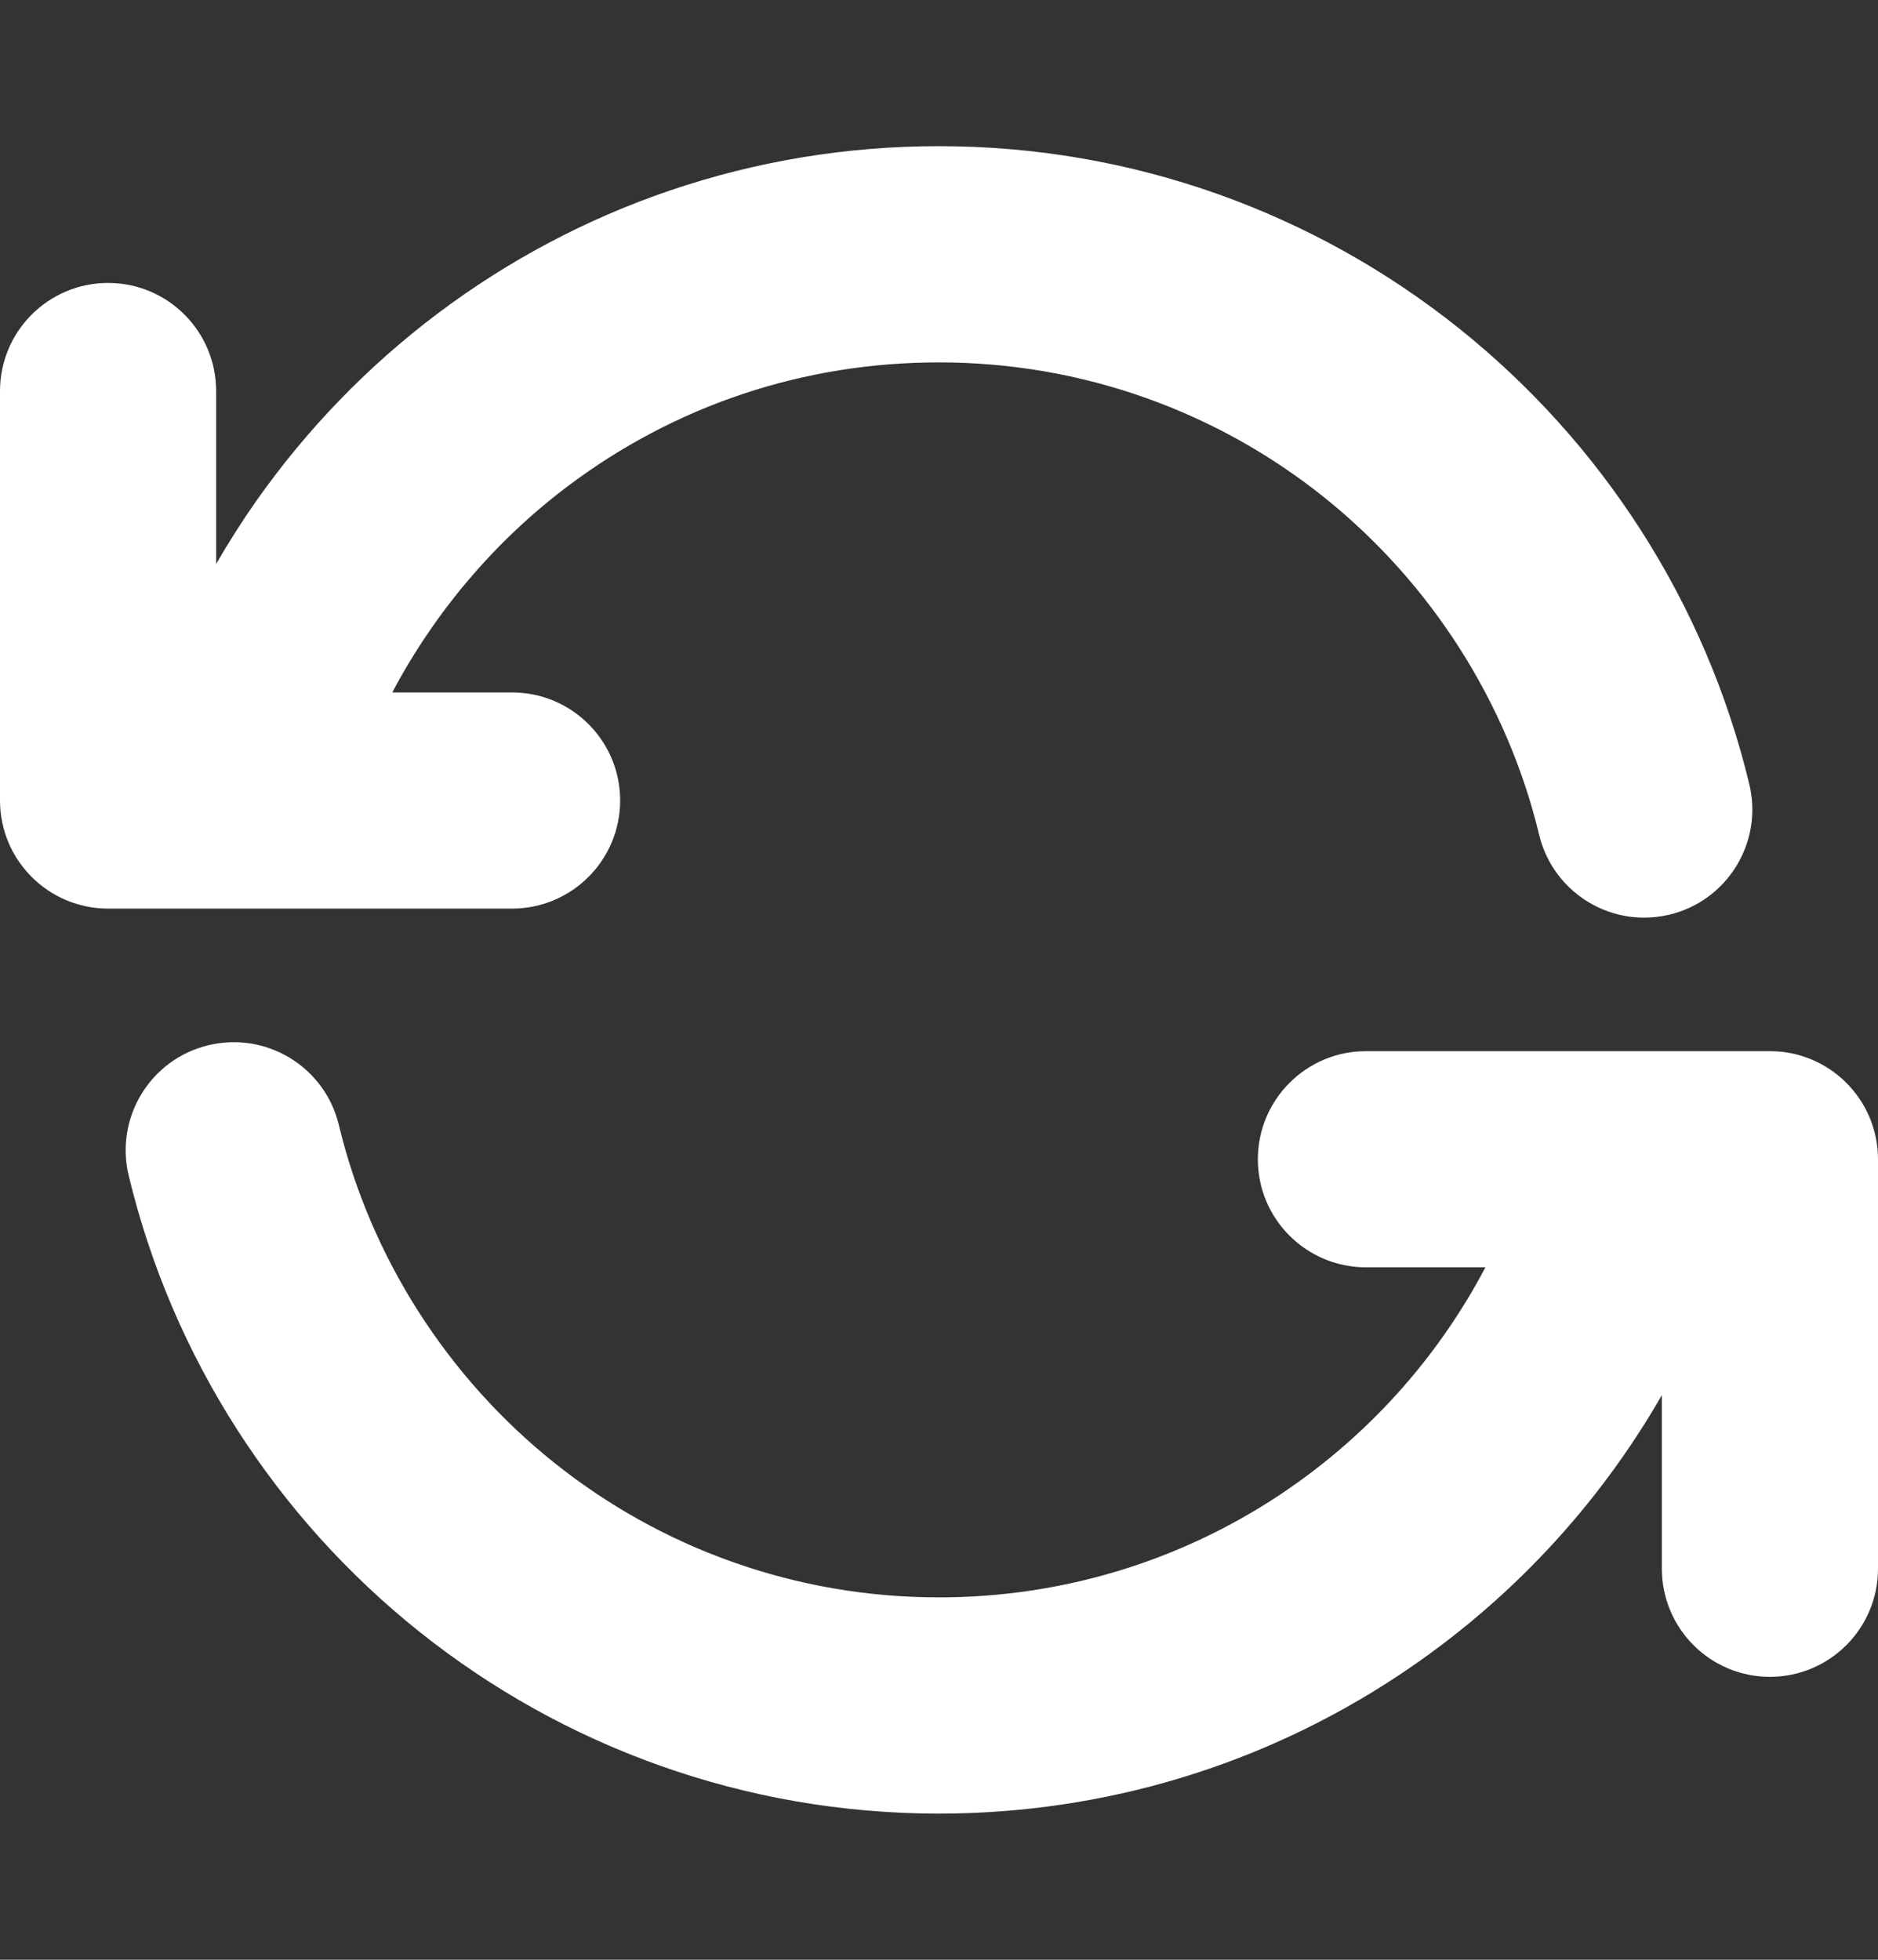<svg width="23" height="24" viewBox="0 0 23 24" fill="none" xmlns="http://www.w3.org/2000/svg">
<rect x="0" y="0" width="23" height="24" fill="#333333" stroke="none"/>
<g clip-path="url(#clip0_705_650)">
<path d="M6.271 11.127C7.002 11.127 7.595 10.534 7.595 9.803C7.595 9.072 7.002 8.48 6.271 8.48H4.804C5.324 7.498 6.059 6.628 6.951 5.956C8.269 4.963 9.841 4.438 11.497 4.438C12.37 4.438 13.225 4.585 14.038 4.875C14.824 5.155 15.555 5.562 16.21 6.085C17.522 7.133 18.46 8.602 18.85 10.223C18.996 10.83 19.538 11.238 20.136 11.238C20.238 11.238 20.343 11.226 20.447 11.201C21.157 11.03 21.595 10.315 21.424 9.604C21.158 8.498 20.71 7.45 20.094 6.49C19.489 5.548 18.738 4.716 17.862 4.016C16.977 3.31 15.989 2.76 14.927 2.381C13.828 1.989 12.674 1.79 11.497 1.79C10.37 1.79 9.263 1.973 8.205 2.333C7.182 2.681 6.224 3.189 5.358 3.841C4.502 4.486 3.756 5.258 3.139 6.134C2.963 6.385 2.8 6.642 2.647 6.906V4.789C2.647 4.058 2.055 3.465 1.324 3.465C0.593 3.465 0 4.058 0 4.789V9.803C0 10.534 0.593 11.127 1.324 11.127L6.271 11.127Z" fill="white"/>
<path d="M21.676 12.873H16.729C15.998 12.873 15.405 13.466 15.405 14.197C15.405 14.928 15.998 15.52 16.729 15.52H18.192C17.601 16.643 16.737 17.6 15.671 18.308C14.434 19.128 12.992 19.562 11.5 19.562C10.629 19.562 9.775 19.415 8.962 19.125C8.176 18.845 7.445 18.438 6.79 17.915C5.478 16.867 4.54 15.398 4.15 13.777C3.979 13.066 3.264 12.629 2.553 12.8C1.843 12.97 1.405 13.685 1.576 14.396C1.842 15.502 2.29 16.55 2.906 17.51C3.511 18.452 4.262 19.285 5.138 19.984C6.023 20.69 7.011 21.24 8.073 21.619C9.169 22.01 10.32 22.209 11.493 22.21C11.494 22.21 11.496 22.21 11.497 22.21C11.498 22.21 11.499 22.21 11.5 22.21C11.501 22.21 11.502 22.21 11.503 22.21C11.504 22.21 11.505 22.21 11.506 22.21C13.518 22.208 15.464 21.622 17.134 20.514C18.466 19.631 19.564 18.458 20.353 17.085V19.211C20.353 19.942 20.945 20.535 21.676 20.535C22.407 20.535 23 19.942 23 19.211V14.197C23 13.466 22.407 12.873 21.676 12.873Z" fill="white"/>
</g>
<defs>
<clipPath id="clip0_705_650">
<rect width="23" height="23" fill="white" transform="translate(0 0.5)"/>
</clipPath>
</defs>
</svg>
